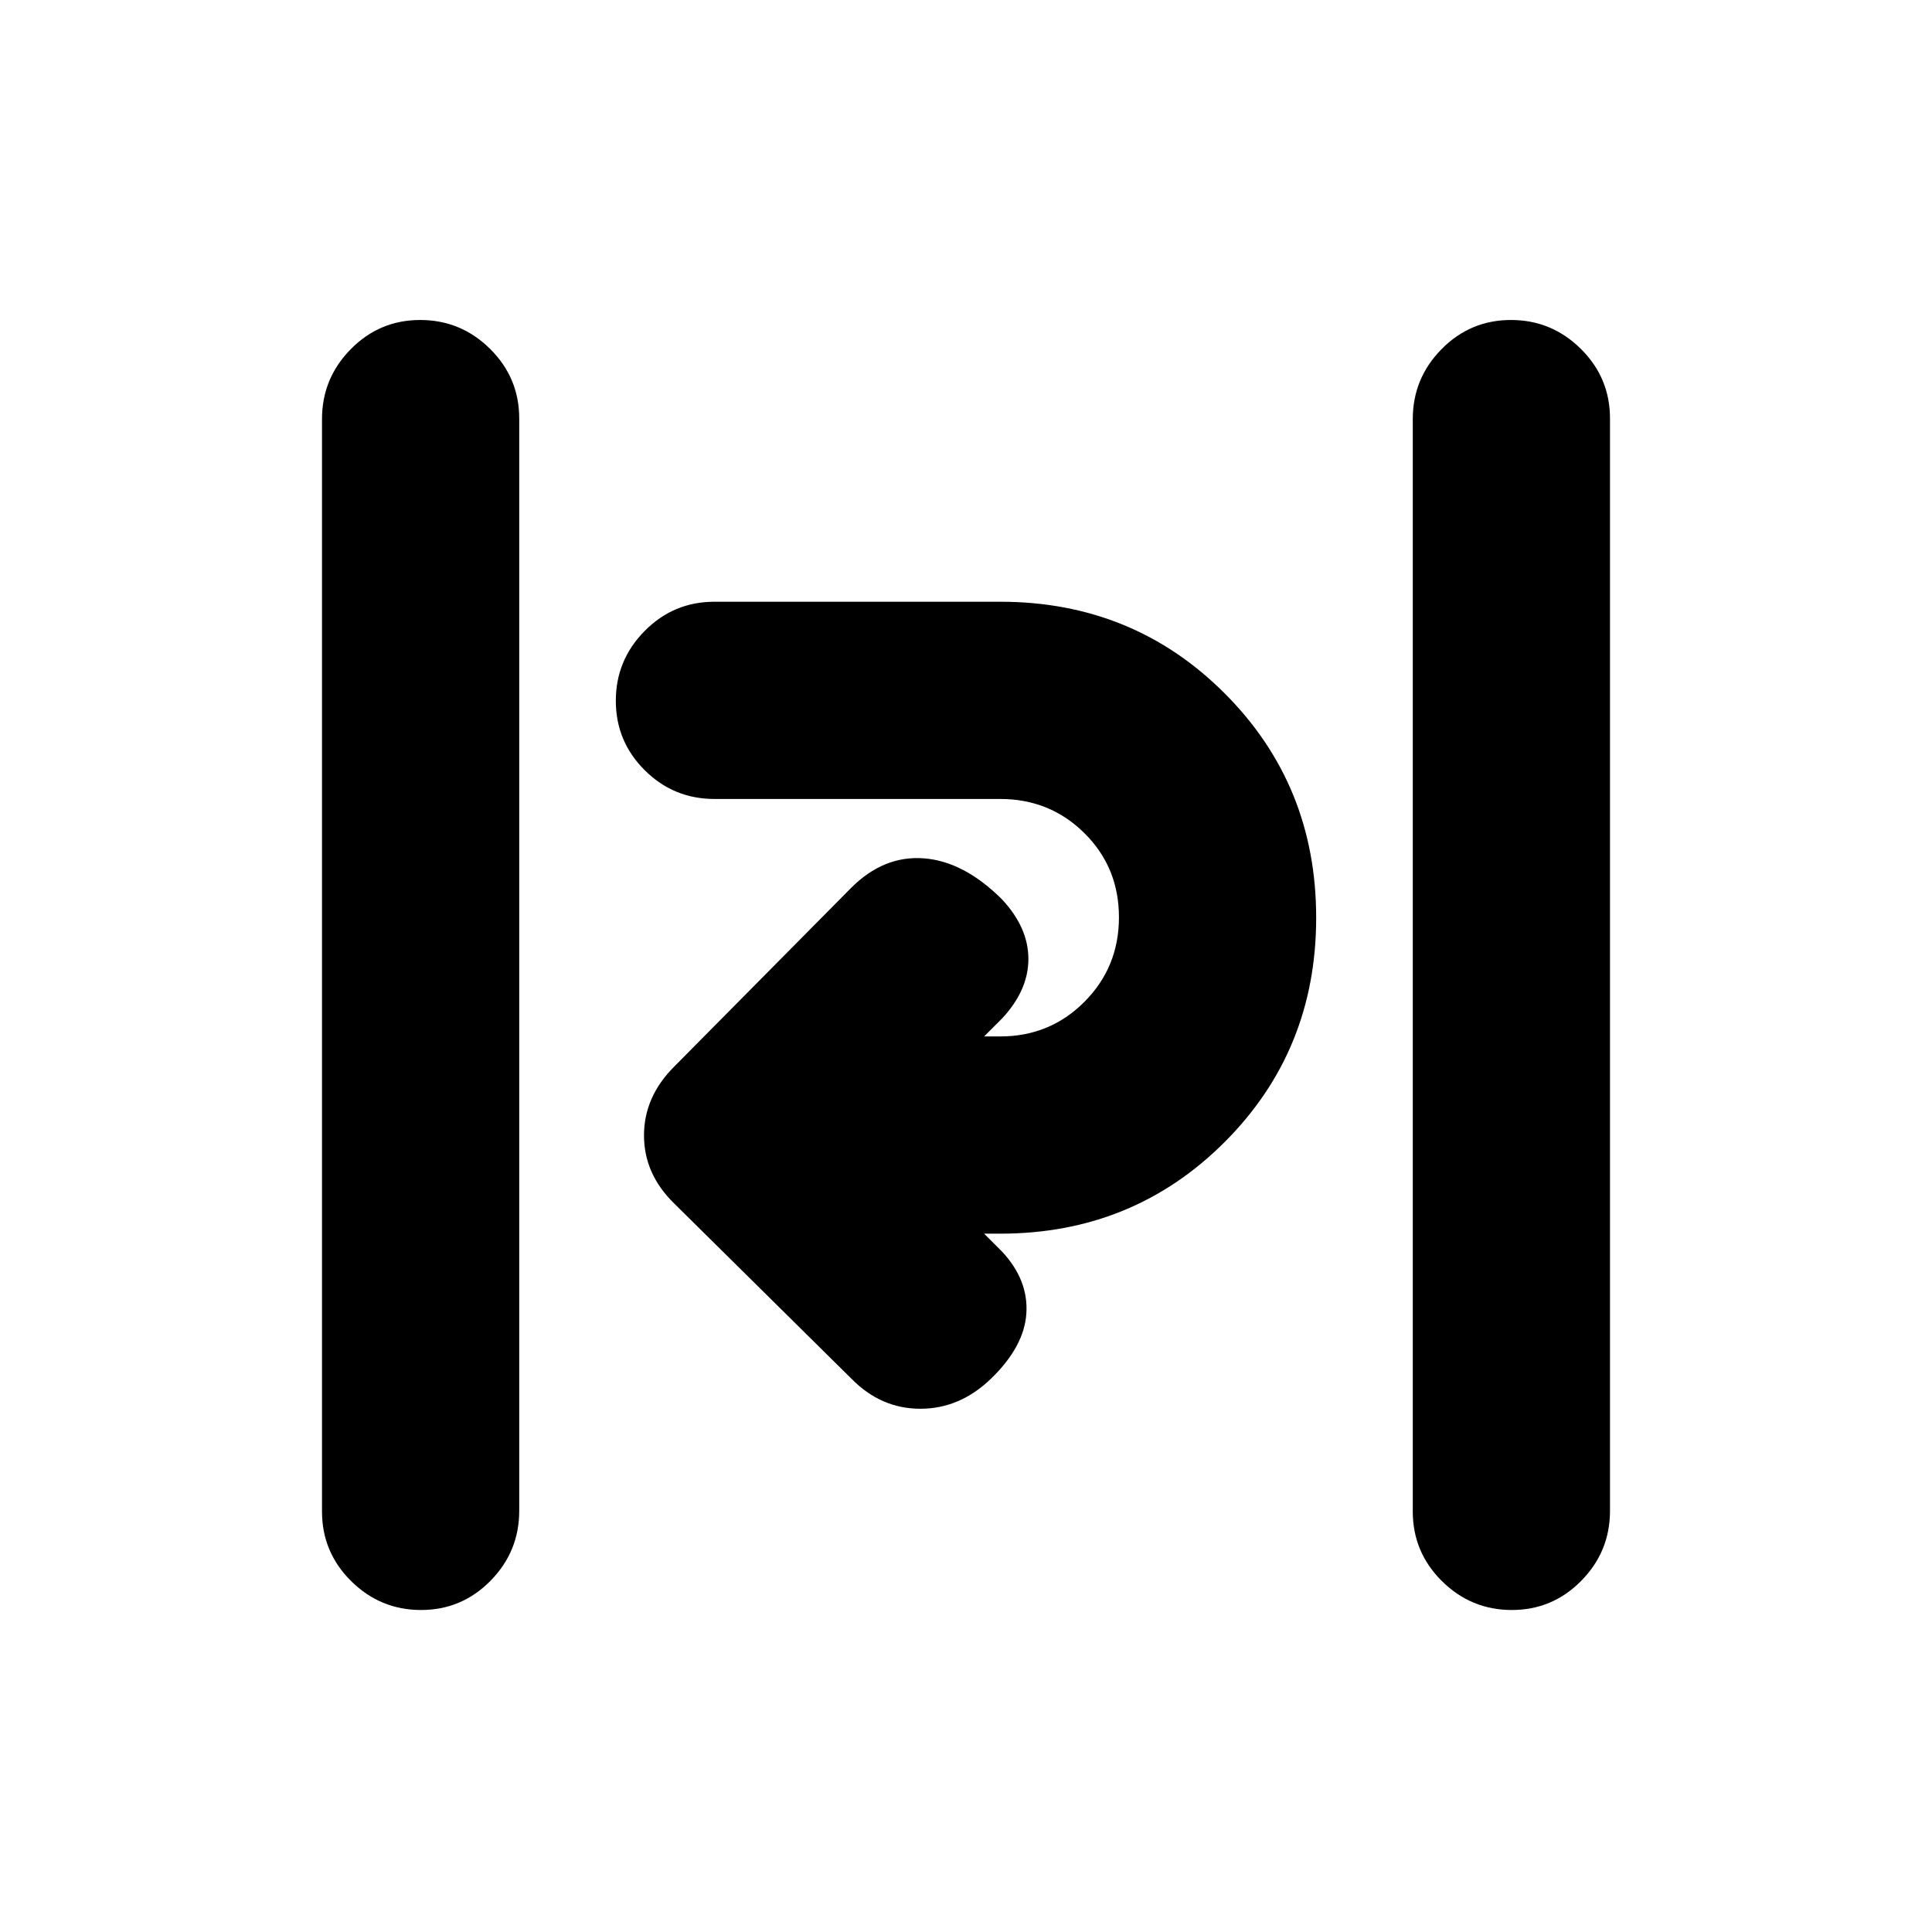 <svg xmlns="http://www.w3.org/2000/svg" height="20" viewBox="0 -960 960 960" width="20"><path d="M209.21-160q-20.21 0-34.71-14.34-14.5-14.35-14.5-34.64v-542.73q0-20.29 14.29-34.79t34.5-14.5q20.21 0 34.71 14.34 14.5 14.35 14.5 34.64v542.73q0 20.29-14.29 34.79t-34.5 14.5Zm542 0q-20.21 0-34.71-14.34-14.5-14.35-14.5-34.64v-542.73q0-20.29 14.29-34.79t34.5-14.5q20.21 0 34.71 14.34 14.5 14.35 14.5 34.64v542.73q0 20.29-14.29 34.79t-34.5 14.5ZM423-275l-88-87q-15-14.64-15-33.82T335-430l87.77-88.66Q439-535 459-533.5q20 1.5 39 20.5 13 14 13 29.5T498-454l-9 9h8q24.7 0 41.85-17.21 17.15-17.21 17.15-42T538.85-546Q521.7-563 497-563H355q-20.3 0-34.65-14.29Q306-591.58 306-611.79t14.35-34.71Q334.7-661 355-661h142q66 0 111.5 45.5T654-504q0 66-45.5 111.5T497-347h-8l9 9q13 14 12 30.5T492.48-275q-15.48 15-35.15 15-19.66 0-34.33-15Z"/></svg>